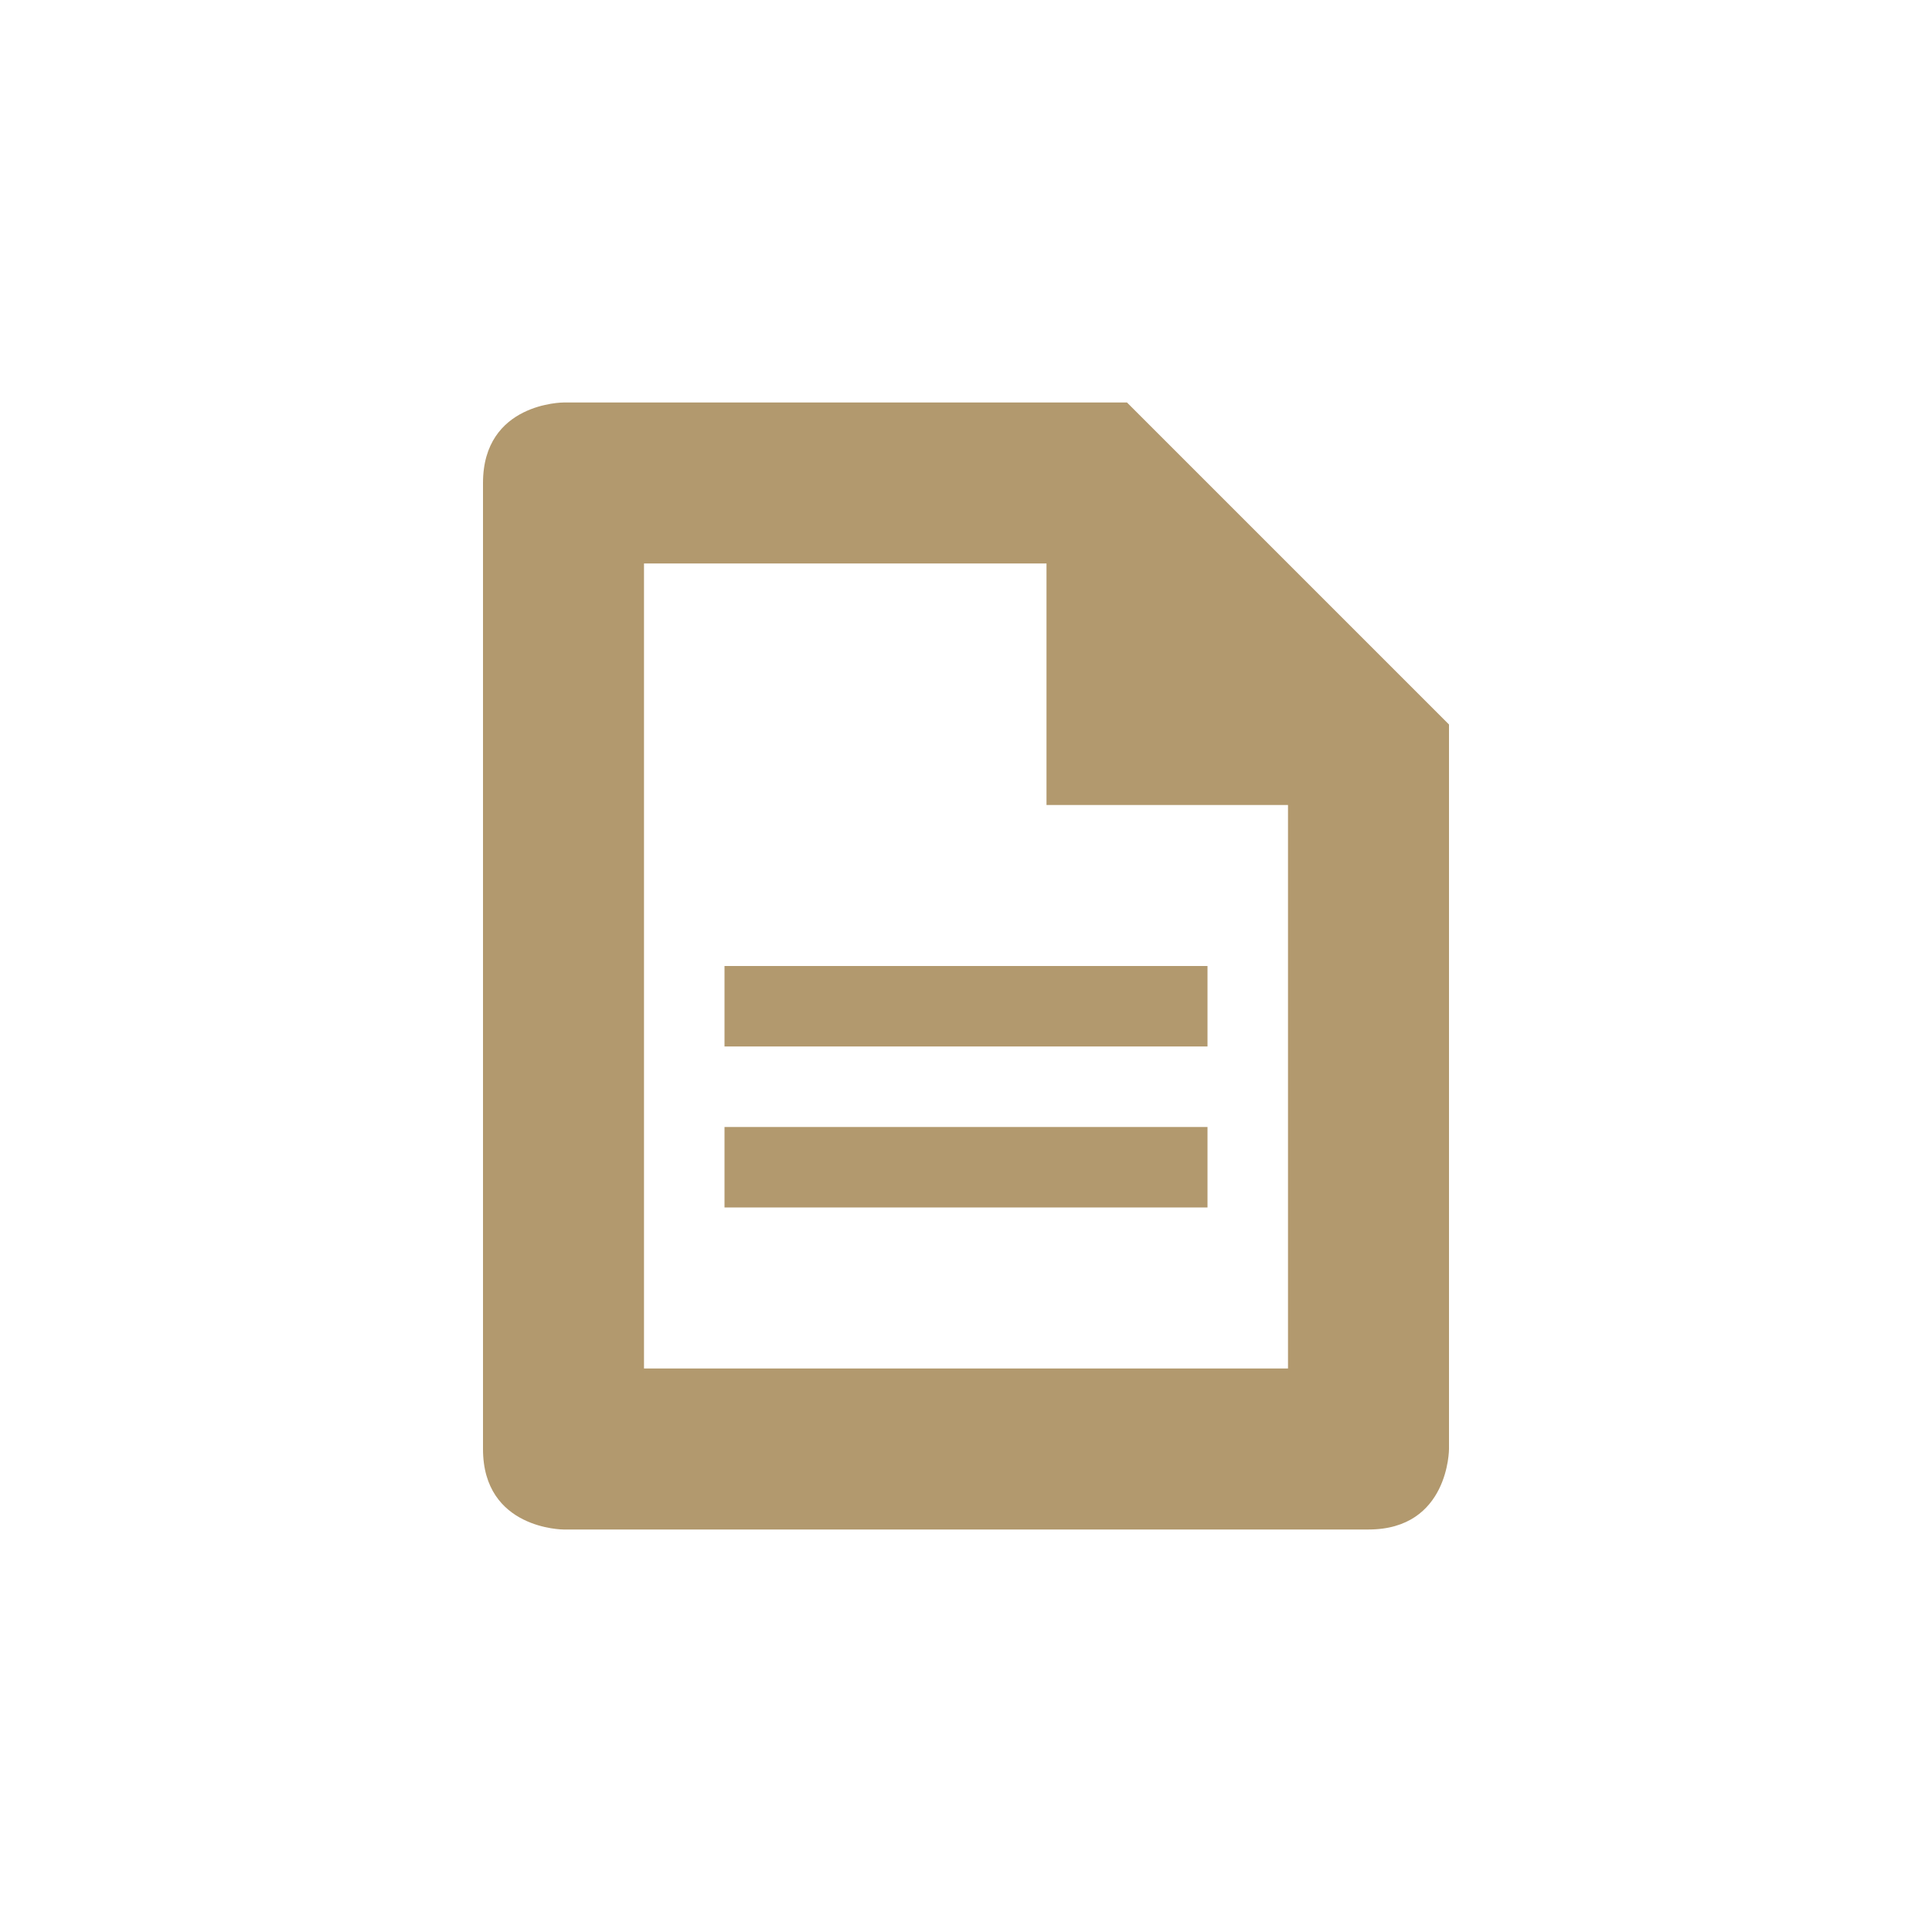 <svg xmlns="http://www.w3.org/2000/svg" width="24" height="24" version="1.1">
 <defs>
  <style id="current-color-scheme" type="text/css">
   .ColorScheme-Text { color:#b2996e; } .ColorScheme-Highlight { color:#4285f4; } .ColorScheme-NeutralText { color:#ff9800; } .ColorScheme-PositiveText { color:#4caf50; } .ColorScheme-NegativeText { color:#f44336; }
  </style>
 </defs>
 <path style="fill:currentColor" class="ColorScheme-Text" d="M 7,5 C 7,5 6,5 6,6 v 12 c 0,1 1,1 1,1 h 10 c 1,0 1,-1 1,-1 V 9 L 14,5 Z m 1,2 h 5 v 3 h 3 v 7 H 8 Z m 1,5 v 1 h 6 v -1 z m 0,2 v 1 h 6 v -1 z"/>
</svg>
